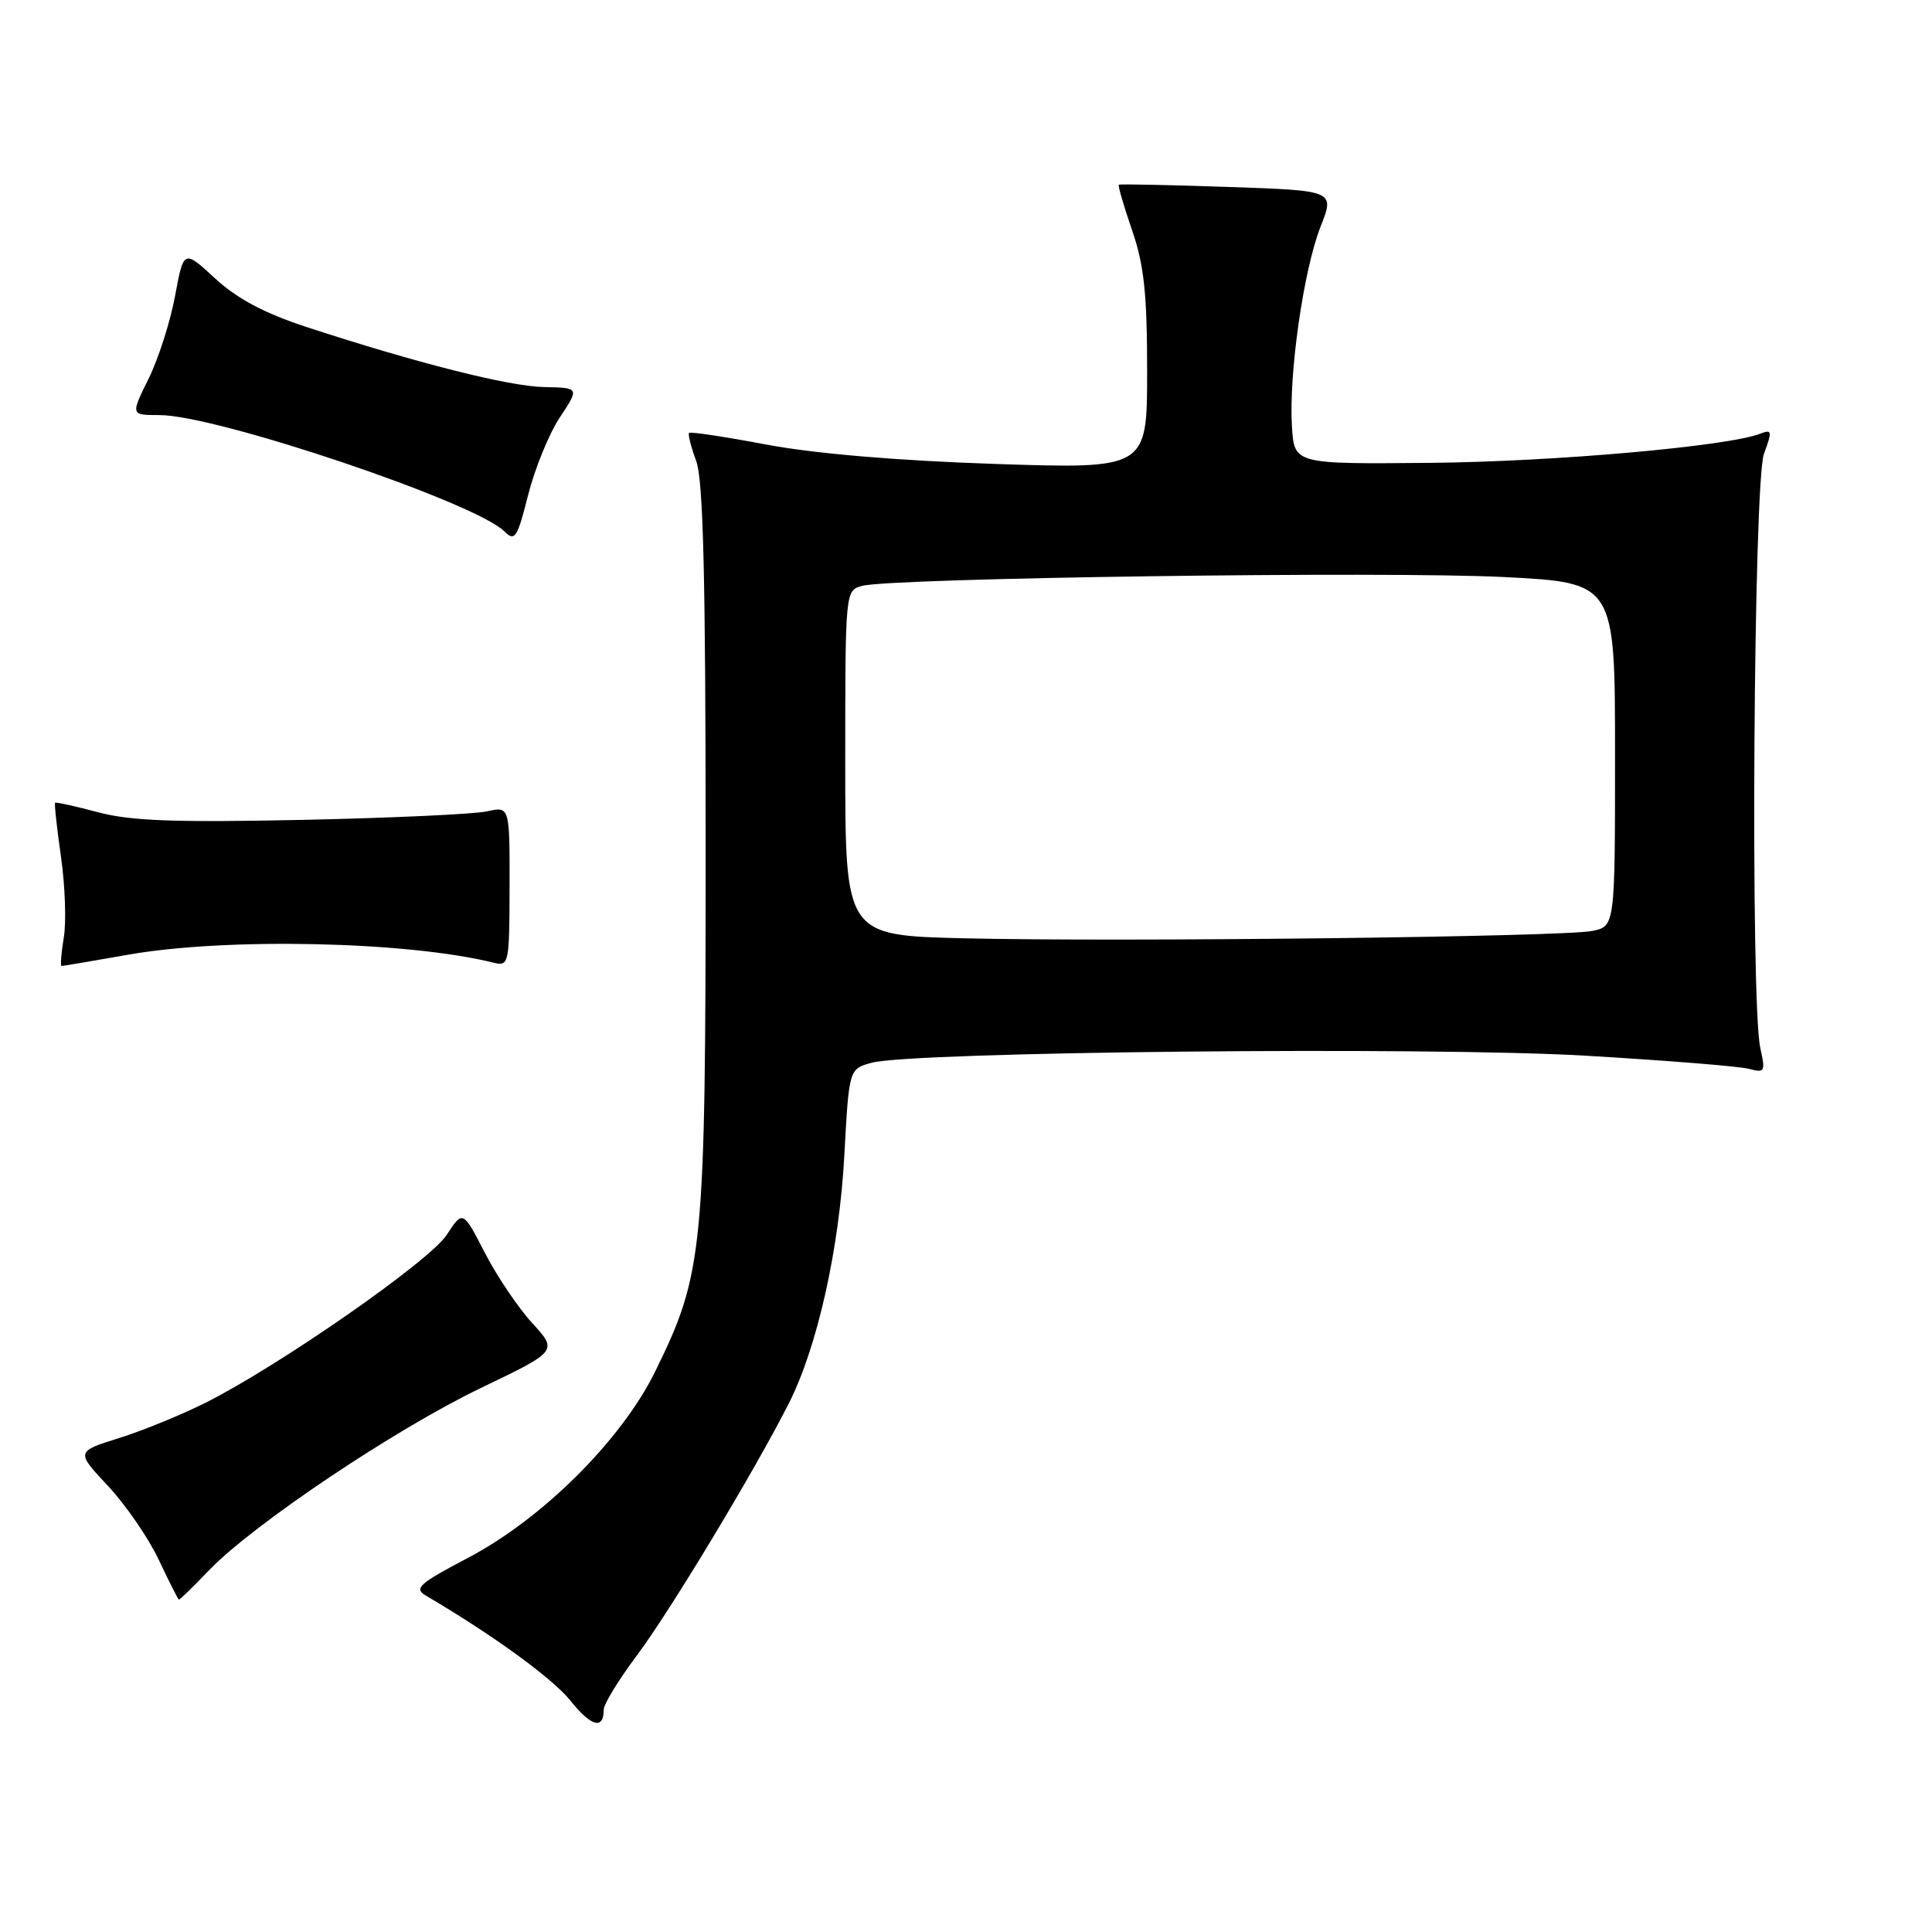 <?xml version="1.0" encoding="UTF-8" standalone="no"?>
<!DOCTYPE svg PUBLIC "-//W3C//DTD SVG 1.1//EN" "http://www.w3.org/Graphics/SVG/1.1/DTD/svg11.dtd" >
<svg xmlns="http://www.w3.org/2000/svg" xmlns:xlink="http://www.w3.org/1999/xlink" version="1.1" viewBox="0 0 256 256">
 <g >
 <path fill="currentColor"
d=" M 80.00 226.54 C 80.00 225.80 81.98 222.57 84.39 219.35 C 88.74 213.56 100.01 194.87 104.53 185.94 C 108.30 178.50 111.21 165.50 111.88 153.07 C 112.50 141.64 112.50 141.64 115.50 140.82 C 120.90 139.35 189.23 138.67 210.00 139.88 C 220.72 140.51 230.51 141.29 231.75 141.63 C 233.85 142.19 233.95 142.01 233.25 138.87 C 231.92 132.89 232.35 63.92 233.73 60.15 C 234.85 57.11 234.81 56.86 233.23 57.47 C 228.93 59.14 205.90 61.18 189.50 61.33 C 171.50 61.50 171.50 61.50 171.19 56.53 C 170.75 49.59 172.73 35.75 174.98 30.04 C 176.87 25.25 176.87 25.25 162.69 24.77 C 154.88 24.50 148.39 24.37 148.25 24.48 C 148.11 24.59 148.90 27.29 150.00 30.49 C 151.60 35.14 152.00 38.91 152.00 49.23 C 152.00 62.14 152.00 62.14 131.75 61.47 C 118.89 61.04 107.88 60.10 101.56 58.91 C 96.10 57.88 91.49 57.18 91.31 57.36 C 91.13 57.53 91.56 59.21 92.25 61.09 C 93.19 63.65 93.50 76.48 93.50 112.50 C 93.50 165.90 93.22 168.70 86.80 181.76 C 82.34 190.83 71.87 201.24 62.02 206.42 C 55.53 209.83 54.81 210.47 56.42 211.42 C 65.29 216.63 73.23 222.40 75.58 225.34 C 78.33 228.79 80.00 229.24 80.00 226.54 Z  M 27.71 208.06 C 33.53 202.00 52.35 189.38 63.71 183.92 C 73.91 179.02 73.91 179.02 70.53 175.32 C 68.66 173.29 65.83 169.09 64.24 165.99 C 61.33 160.36 61.33 160.36 59.18 163.64 C 56.90 167.12 37.07 180.92 27.26 185.86 C 24.09 187.45 18.92 189.57 15.78 190.55 C 10.05 192.35 10.05 192.35 14.33 196.92 C 16.68 199.44 19.71 203.84 21.05 206.71 C 22.40 209.57 23.60 211.94 23.71 211.96 C 23.83 211.98 25.63 210.23 27.71 208.06 Z  M 17.00 126.50 C 30.01 124.21 54.02 124.73 65.39 127.56 C 67.44 128.06 67.50 127.76 67.52 117.46 C 67.54 106.84 67.54 106.84 64.52 107.51 C 62.86 107.88 51.83 108.39 40.00 108.64 C 23.15 108.99 17.31 108.78 13.00 107.63 C 9.98 106.82 7.41 106.26 7.30 106.37 C 7.18 106.48 7.54 109.71 8.08 113.54 C 8.63 117.37 8.80 122.19 8.45 124.25 C 8.11 126.31 7.98 128.00 8.16 128.00 C 8.35 128.00 12.32 127.32 17.00 126.50 Z  M 74.18 55.31 C 76.78 51.38 76.78 51.38 72.14 51.29 C 67.46 51.21 55.19 48.10 40.58 43.32 C 35.01 41.49 31.42 39.58 28.50 36.89 C 24.34 33.06 24.34 33.06 23.19 39.25 C 22.56 42.65 20.98 47.58 19.67 50.22 C 17.31 55.00 17.31 55.00 21.13 55.00 C 28.71 55.00 62.99 66.56 66.84 70.42 C 68.22 71.79 68.54 71.30 69.98 65.59 C 70.86 62.10 72.75 57.47 74.18 55.31 Z  M 127.75 124.33 C 112.00 123.95 112.00 123.95 112.00 101.09 C 112.00 78.23 112.00 78.23 114.25 77.63 C 118.14 76.58 183.81 75.67 199.25 76.46 C 214.00 77.21 214.00 77.21 214.00 99.98 C 214.00 122.75 214.00 122.75 210.95 123.36 C 207.04 124.14 148.34 124.83 127.75 124.33 Z "/>
</g>
</svg>
